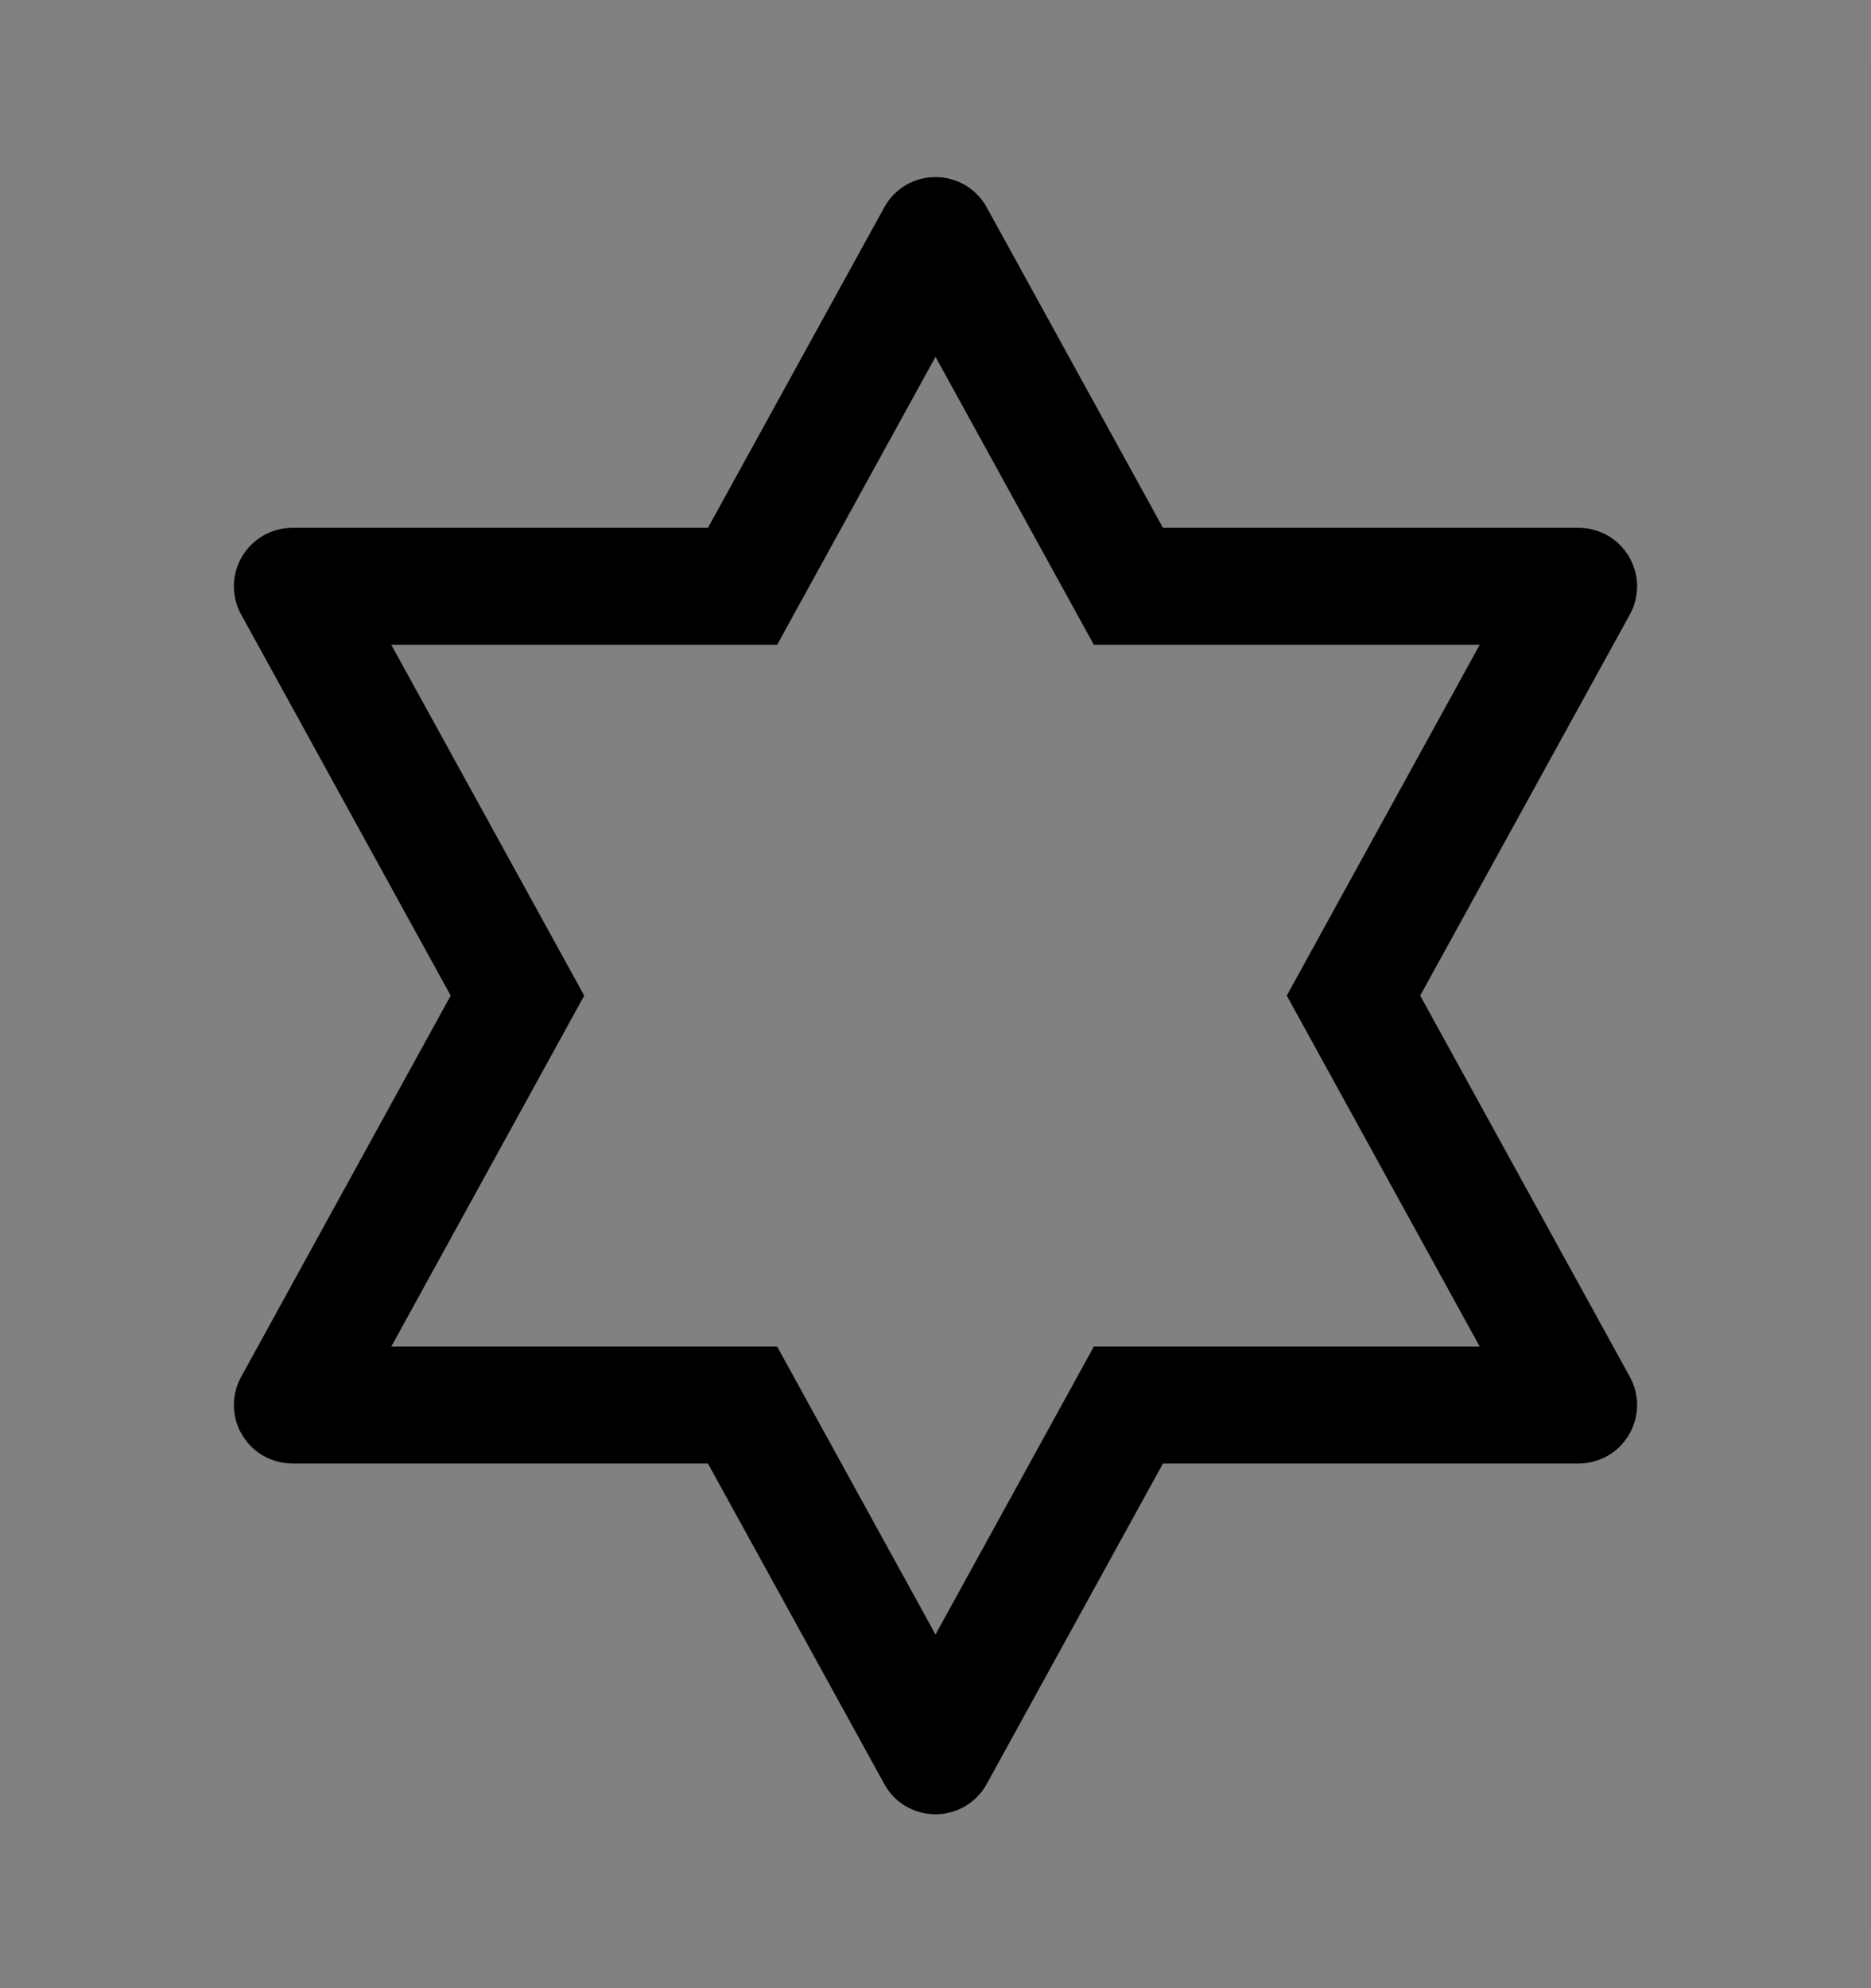 <svg viewBox="0 0 16 17" fill="none" xmlns="http://www.w3.org/2000/svg">
<rect x="0" y="0" width="16" height="17" fill="#808080" stroke="none"/>
<rect width="16" height="16" transform="translate(0 0.514)" fill="white" fill-opacity="0.01" style="mix-blend-mode:multiply"/>
<path d="M12.145 8.513L13.938 5.254C13.98 5.178 14.001 5.093 14 5.006C13.998 4.919 13.974 4.834 13.93 4.759C13.886 4.684 13.823 4.622 13.748 4.579C13.672 4.536 13.587 4.513 13.5 4.513H9.945L8.438 1.773C8.395 1.694 8.331 1.629 8.254 1.583C8.177 1.538 8.089 1.514 8 1.514C7.91 1.514 7.823 1.538 7.745 1.583C7.668 1.629 7.605 1.694 7.562 1.773L6.054 4.513H2.5C2.413 4.513 2.328 4.536 2.252 4.579C2.177 4.622 2.114 4.684 2.07 4.759C2.025 4.834 2.001 4.919 2 5.006C1.999 5.093 2.02 5.178 2.062 5.254L3.854 8.513L2.062 11.773C2.02 11.849 1.999 11.934 2 12.021C2.001 12.108 2.025 12.193 2.07 12.268C2.114 12.343 2.177 12.405 2.252 12.448C2.328 12.491 2.413 12.513 2.5 12.514H6.054L7.562 15.254C7.605 15.333 7.668 15.398 7.745 15.444C7.823 15.489 7.91 15.513 8 15.513C8.089 15.513 8.177 15.489 8.254 15.444C8.331 15.398 8.395 15.333 8.438 15.254L9.945 12.514H13.5C13.587 12.513 13.672 12.491 13.748 12.448C13.823 12.405 13.886 12.343 13.93 12.268C13.974 12.193 13.998 12.108 14 12.021C14.001 11.934 13.98 11.849 13.938 11.773L12.145 8.513ZM9.354 11.514L8 13.976L6.646 11.514H3.346L4.996 8.513L3.346 5.513H6.646L8 3.051L9.354 5.513H12.654L11.004 8.513L12.654 11.514H9.354Z" fill="currentColor"/>
</svg>
